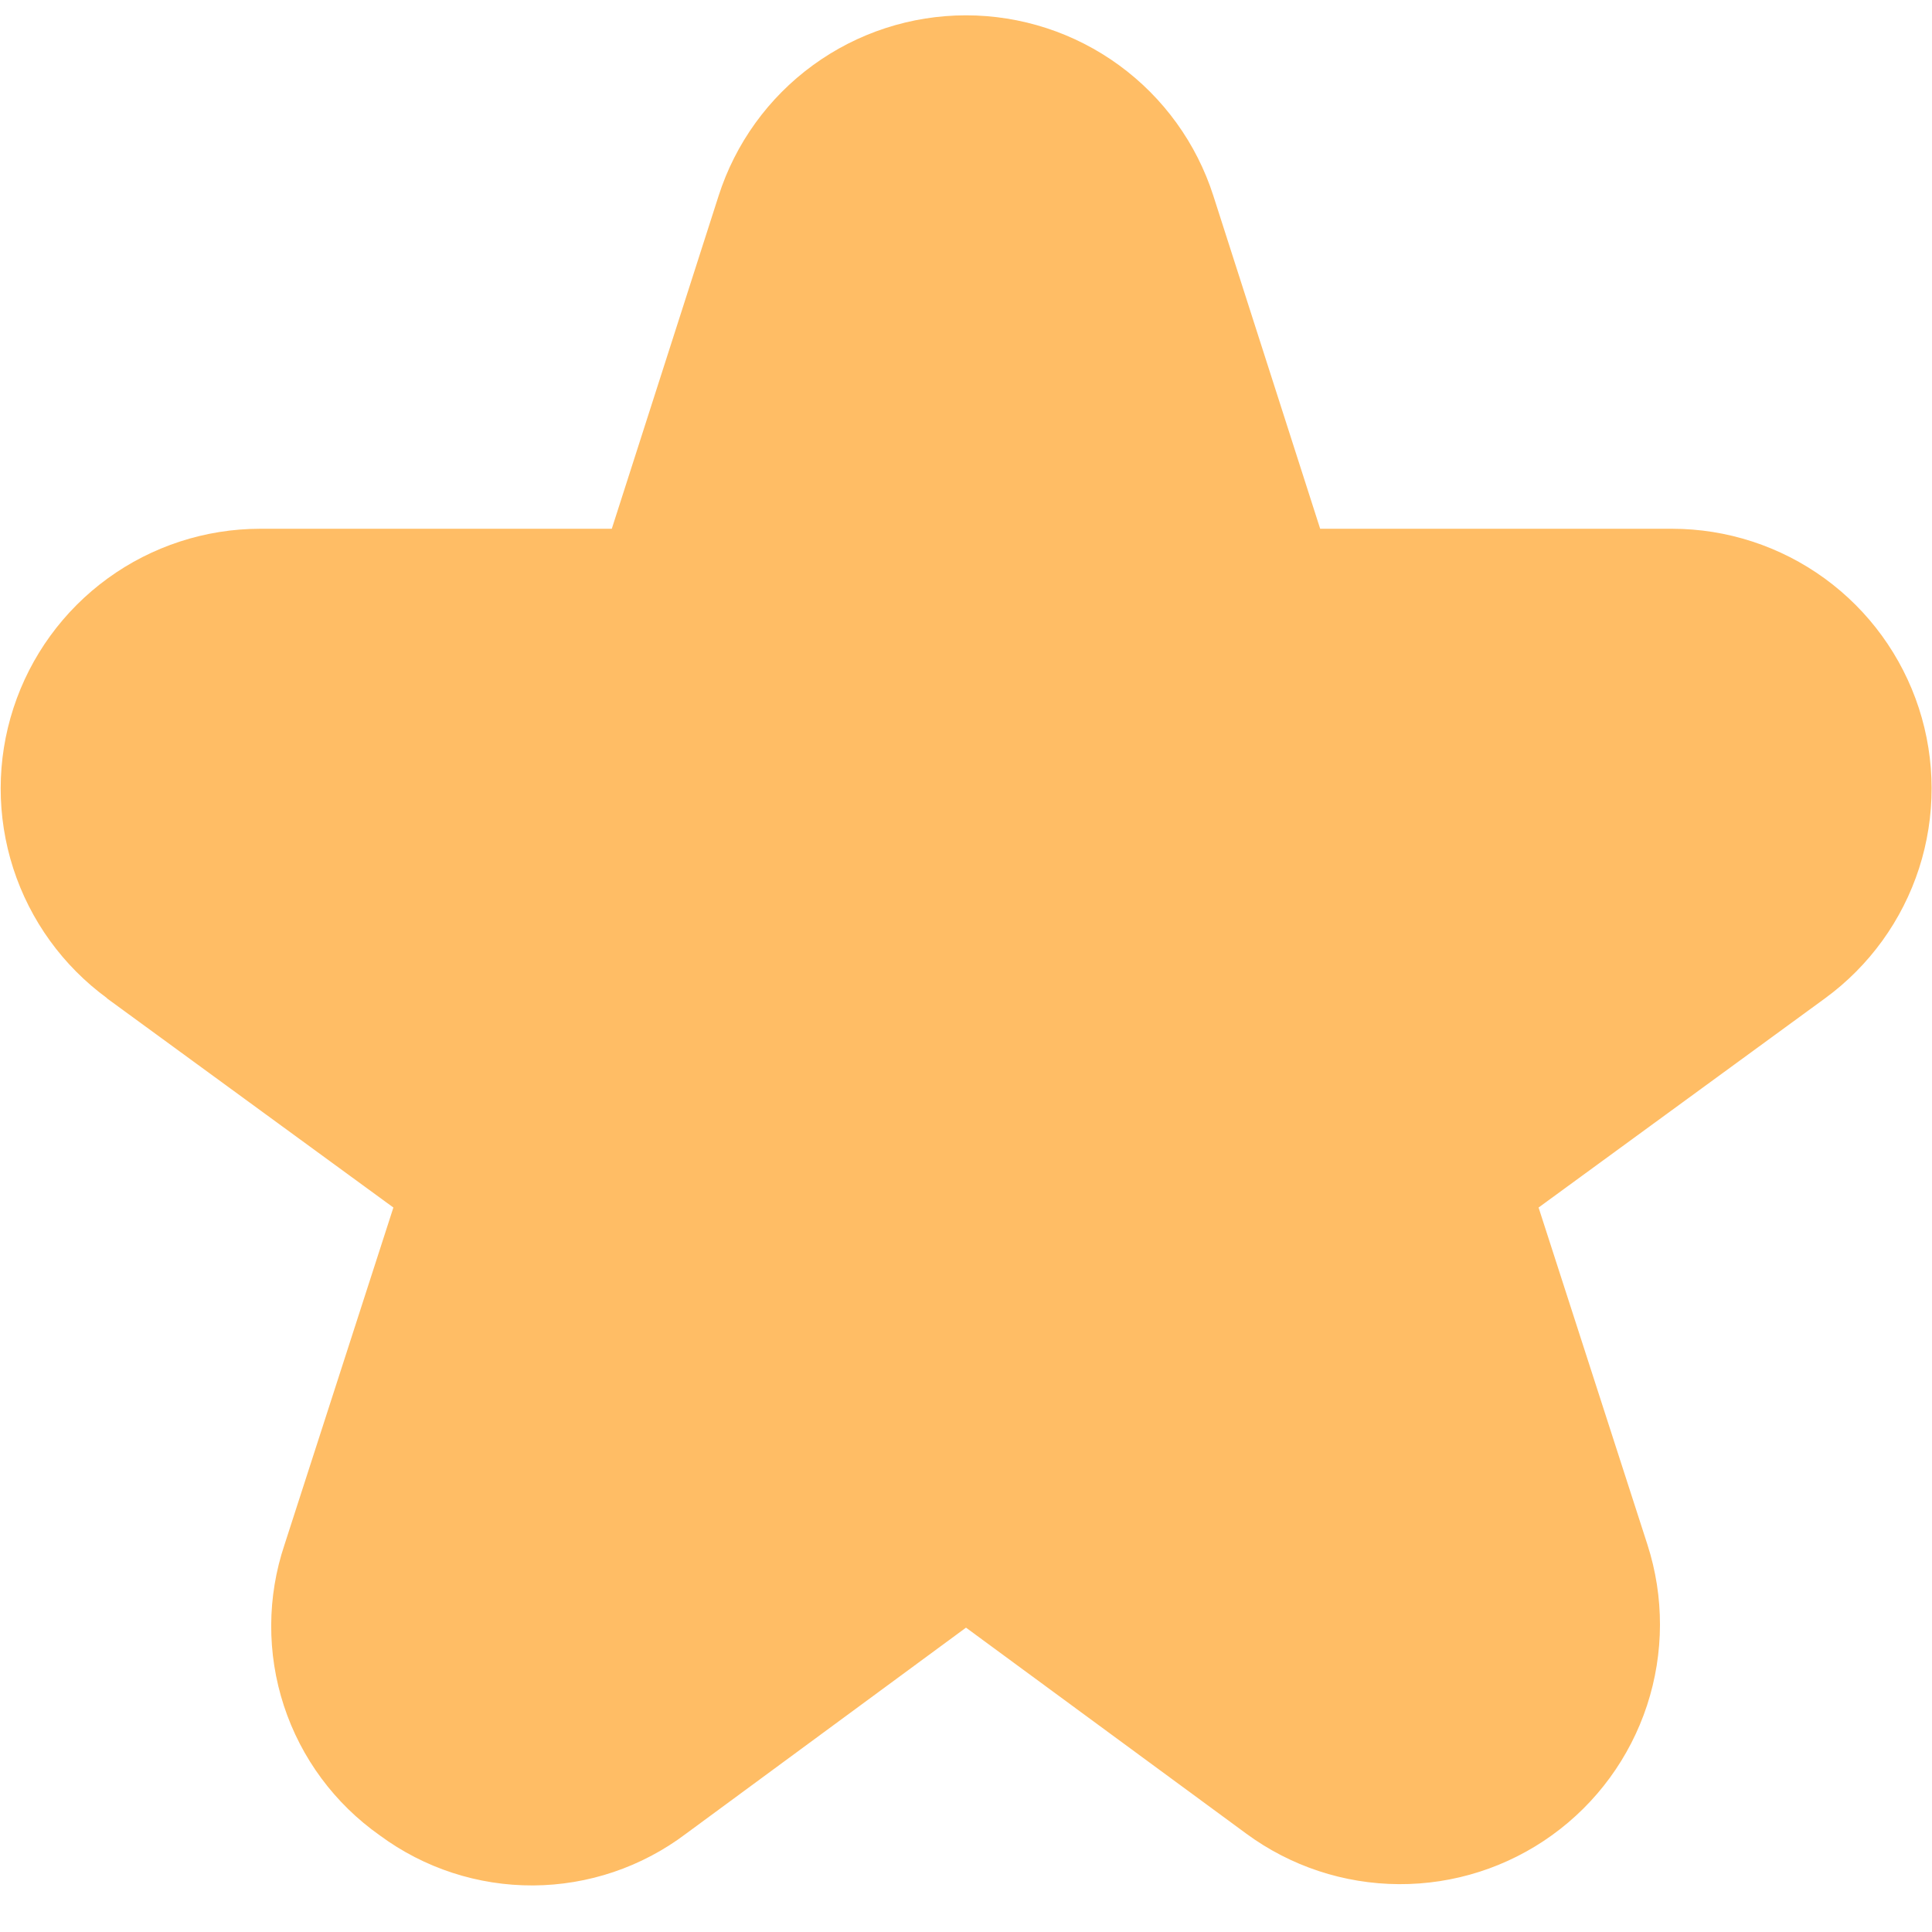 <svg width="60" height="60" viewBox="0 0 60 60" fill="none" xmlns="http://www.w3.org/2000/svg">
<path d="M3.317 31.001L12.217 37.501L8.837 47.968C8.291 49.592 8.284 51.348 8.817 52.976C9.351 54.604 10.396 56.015 11.797 57.001C13.174 58.018 14.843 58.562 16.555 58.554C18.267 58.545 19.93 57.984 21.297 56.953L30 50.548L38.705 56.946C40.079 57.957 41.739 58.506 43.445 58.514C45.152 58.523 46.817 57.99 48.201 56.992C49.586 55.994 50.618 54.583 51.15 52.962C51.682 51.34 51.686 49.592 51.162 47.968L47.782 37.501L56.682 31.001C58.055 29.997 59.075 28.585 59.598 26.967C60.12 25.348 60.118 23.606 59.591 21.989C59.064 20.372 58.04 18.963 56.665 17.963C55.289 16.963 53.633 16.423 51.932 16.421H40.999L37.682 6.081C37.16 4.453 36.135 3.033 34.754 2.026C33.374 1.019 31.709 0.476 30 0.476C28.29 0.476 26.625 1.019 25.245 2.026C23.864 3.033 22.839 4.453 22.317 6.081L19 16.421H8.077C6.376 16.423 4.72 16.963 3.344 17.963C1.969 18.963 0.945 20.372 0.418 21.989C-0.109 23.606 -0.111 25.348 0.411 26.967C0.934 28.585 1.954 29.997 3.327 31.001H3.317Z" fill="#FFBD65"/>
</svg>
